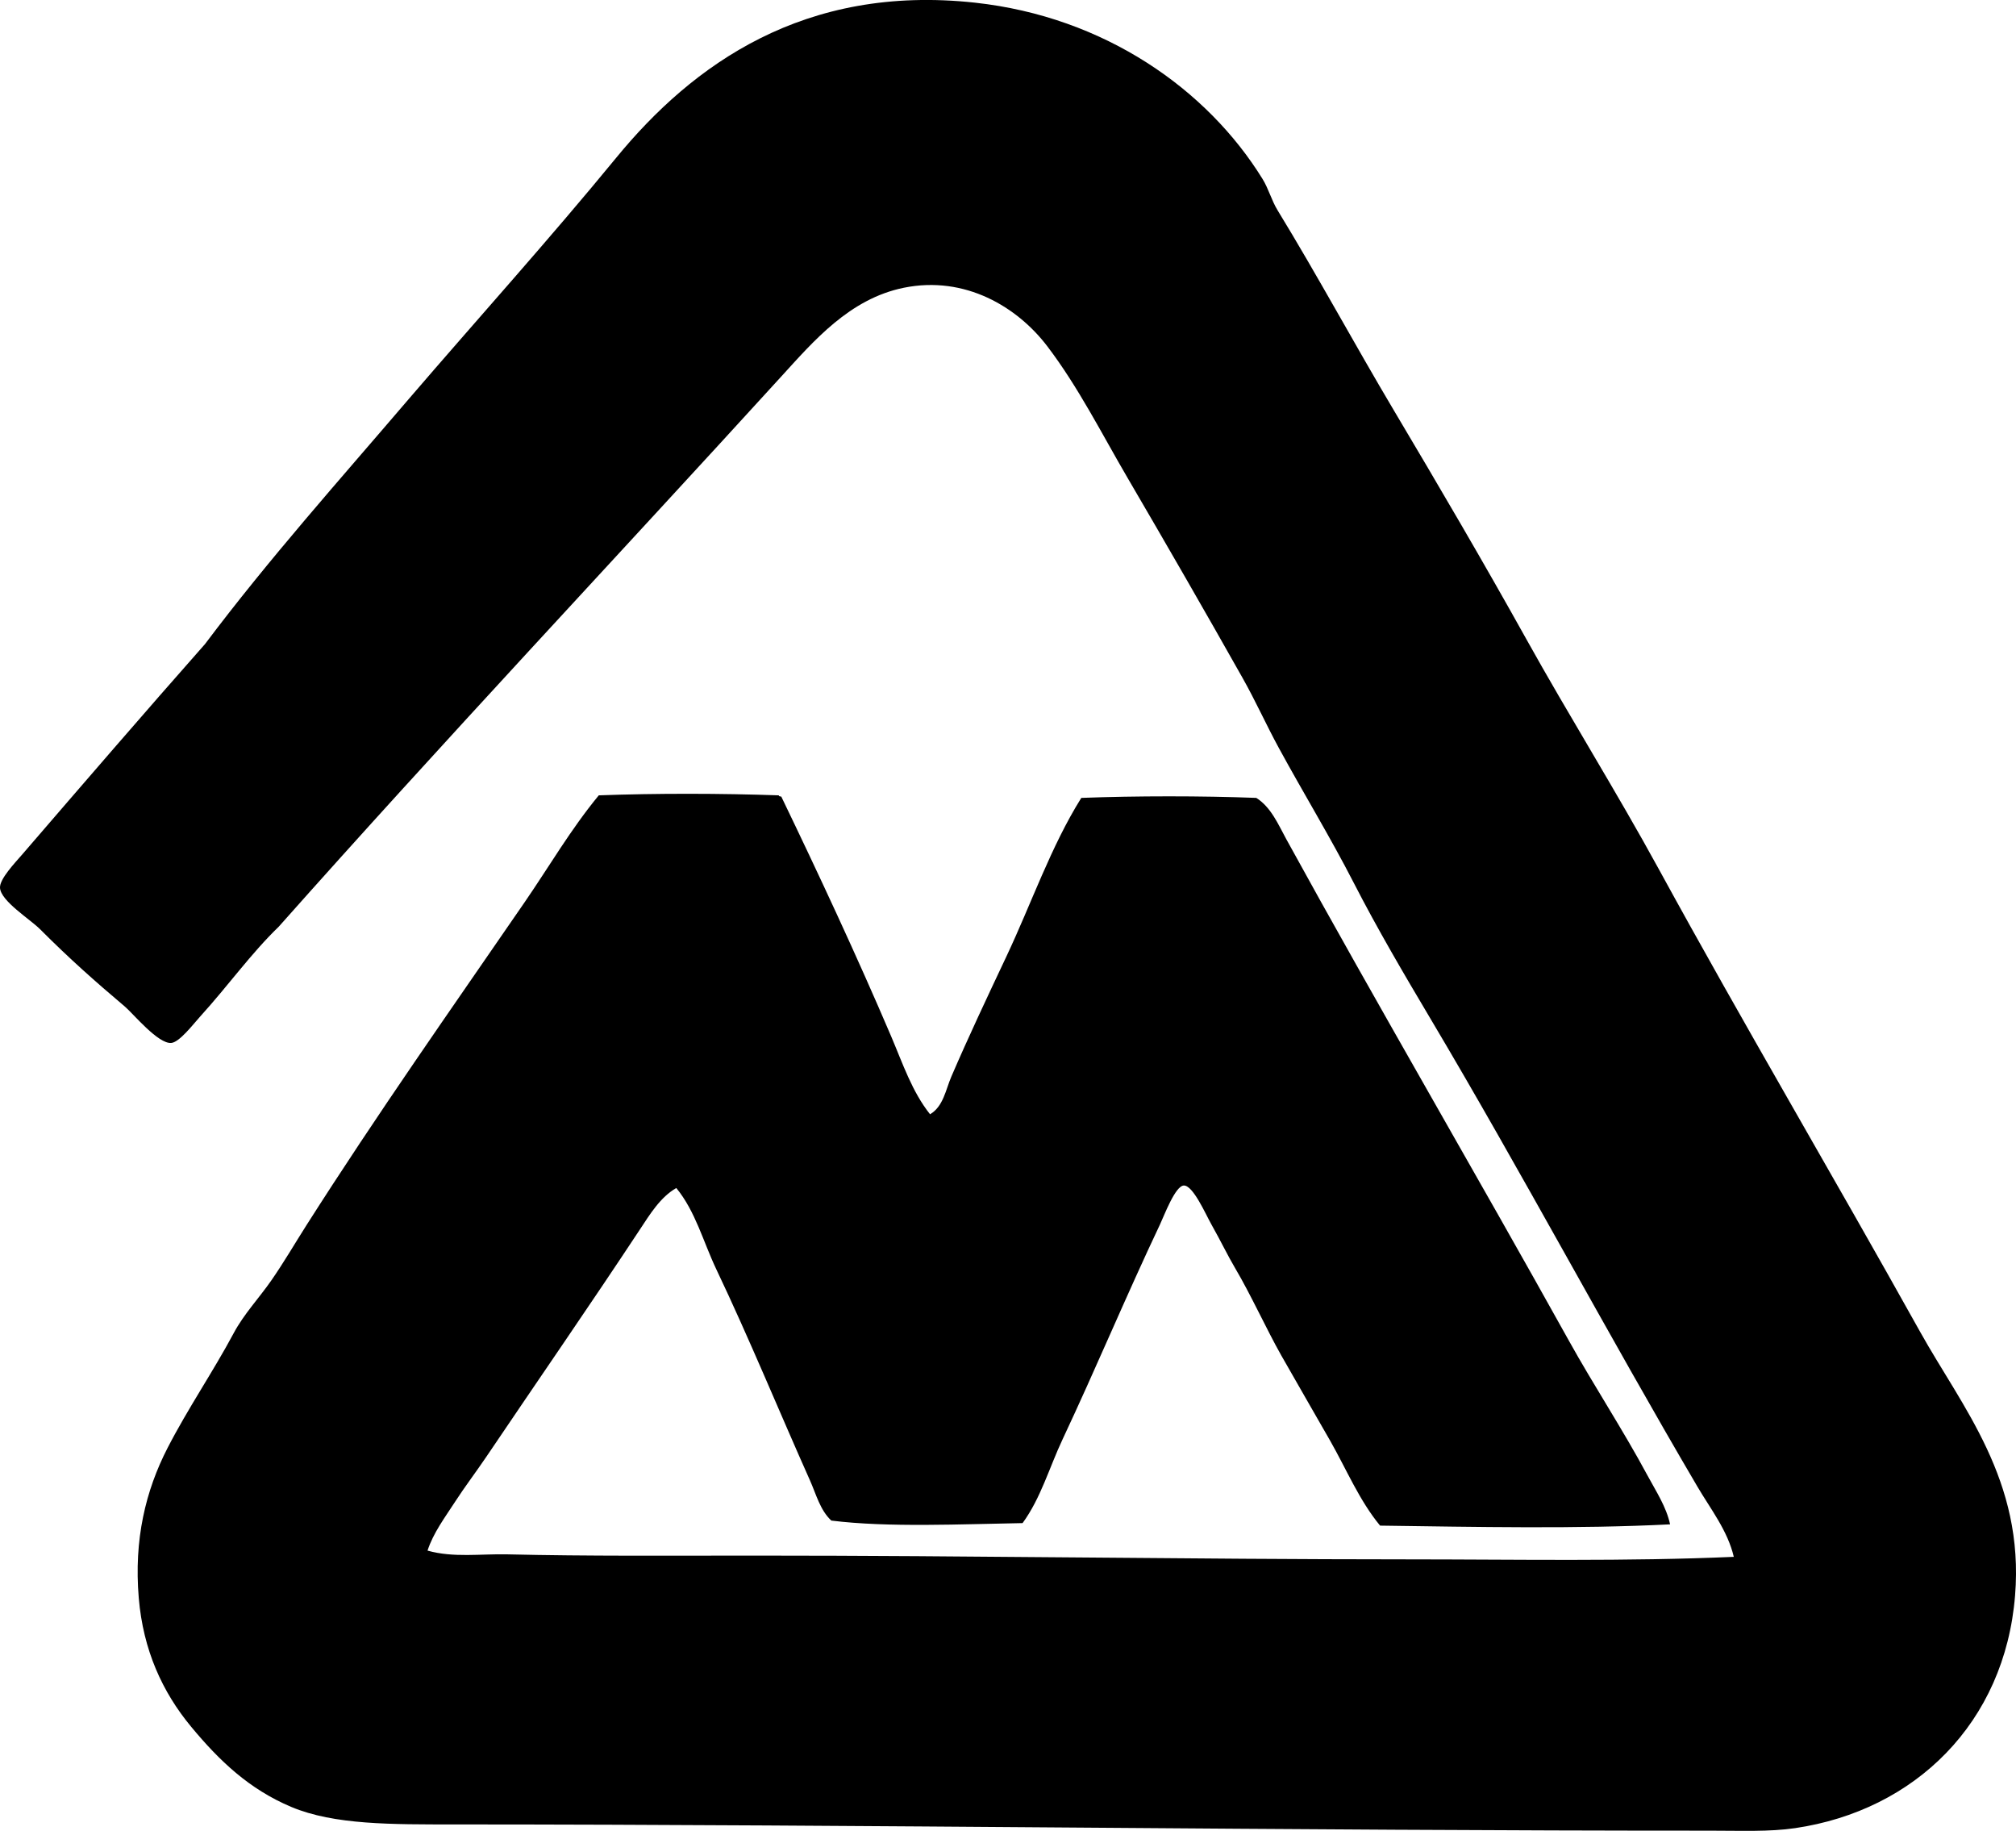 <?xml version="1.0" encoding="iso-8859-1"?>
<!-- Generator: Adobe Illustrator 19.2.0, SVG Export Plug-In . SVG Version: 6.00 Build 0)  -->
<svg version="1.1" xmlns="http://www.w3.org/2000/svg" xmlns:xlink="http://www.w3.org/1999/xlink" x="0px" y="0px"
	 viewBox="0 0 79.236 71.943" style="enable-background:new 0 0 79.236 71.943;" xml:space="preserve">
<g id="Montecatini">
	<path style="fill-rule:evenodd;clip-rule:evenodd;" d="M36.554,43.783c0.521-0.302,0.617-0.968,0.835-1.474
		c0.667-1.55,1.416-3.136,2.162-4.717c0.994-2.105,1.752-4.33,2.948-6.24c2.178-0.081,4.7-0.082,6.878,0
		c0.58,0.365,0.867,1.053,1.179,1.622c3.612,6.574,7.45,13.129,11.104,19.701c0.987,1.777,2.118,3.488,3.095,5.306
		c0.331,0.615,0.738,1.227,0.885,1.916c-3.646,0.185-7.622,0.101-11.398,0.05c-0.819-0.992-1.318-2.206-1.965-3.341
		c-0.626-1.099-1.275-2.21-1.916-3.342c-0.587-1.038-1.193-2.382-1.818-3.438c-0.293-0.496-0.557-1.051-0.934-1.72
		c-0.224-0.396-0.717-1.533-1.081-1.523c-0.337,0.011-0.775,1.189-0.933,1.523c-1.326,2.797-2.514,5.647-3.832,8.45
		c-0.527,1.121-0.856,2.312-1.572,3.292c-2.382,0.04-5.289,0.179-7.517-0.099c-0.442-0.409-0.598-1.04-0.836-1.571
		c-1.206-2.698-2.386-5.576-3.685-8.304c-0.517-1.087-0.817-2.271-1.572-3.193c-0.627,0.358-1.038,1.036-1.425,1.621
		c-1.966,2.978-4.021,5.947-6.043,8.942c-0.398,0.589-0.844,1.174-1.229,1.769c-0.396,0.613-0.853,1.216-1.081,1.916
		c1.024,0.288,2.09,0.122,3.144,0.147c3.124,0.075,6.453,0.049,9.728,0.049c8.539,0,16.997,0.146,25.646,0.148
		c4.299,0.001,8.618,0.085,12.823-0.099c-0.239-1.027-0.911-1.877-1.425-2.751C63.174,52.394,59.818,46.073,56.206,40
		c-1.029-1.731-2.073-3.507-2.997-5.307c-0.926-1.803-1.981-3.53-2.948-5.306c-0.497-0.912-0.914-1.847-1.425-2.751
		c-1.474-2.614-2.999-5.26-4.52-7.861c-1.019-1.743-1.931-3.559-3.145-5.158c-1.176-1.551-3.233-2.801-5.65-2.31
		c-2.132,0.434-3.547,2.099-4.815,3.488c-6.536,7.169-13.302,14.356-19.75,21.617c-1.107,1.071-1.972,2.301-3.095,3.538
		c-0.264,0.29-0.806,1.004-1.13,1.031c-0.518,0.044-1.501-1.156-1.818-1.425c-1.2-1.016-2.15-1.855-3.341-3.046
		c-0.395-0.395-1.536-1.1-1.572-1.621c-0.024-0.35,0.6-0.997,0.884-1.327c2.407-2.792,4.806-5.575,7.173-8.254
		c2.522-3.356,5.299-6.459,8.008-9.629c2.67-3.11,5.521-6.269,8.156-9.482c3.004-3.664,7.393-6.824,14.101-6.092
		c5.11,0.558,9.138,3.423,11.3,6.927c0.237,0.383,0.354,0.843,0.59,1.228c1.539,2.515,3.027,5.267,4.569,7.86
		c1.771,2.978,3.534,5.985,5.208,8.991c1.684,3.026,3.536,5.983,5.208,9.04c3.357,6.138,6.79,11.939,10.269,18.178
		c1.655,2.969,4.101,5.832,3.733,10.367c-0.404,4.998-3.93,8.445-8.647,9.138c-1.016,0.149-2.131,0.099-3.341,0.099
		c-16.463,0.003-33.11-0.241-49.328-0.245c-2.483-0.001-4.75,0.022-6.436-0.688c-1.655-0.697-2.824-1.812-3.93-3.145
		c-1.139-1.372-1.89-3.021-2.063-5.061c-0.196-2.302,0.27-4.224,1.13-5.896c0.804-1.562,1.786-2.99,2.604-4.52
		c0.396-0.741,0.991-1.368,1.474-2.063c0.494-0.711,0.933-1.466,1.376-2.162c2.803-4.402,5.673-8.472,8.598-12.725
		c0.948-1.379,1.798-2.844,2.898-4.176c2.249-0.084,4.826-0.079,7.075,0c0.001,0.048,0.06,0.038,0.098,0.049
		c1.467,3.042,2.968,6.258,4.324,9.434C35.482,41.794,35.85,42.899,36.554,43.783z"/>
</g>
<g id="Layer_1">
</g>
</svg>
